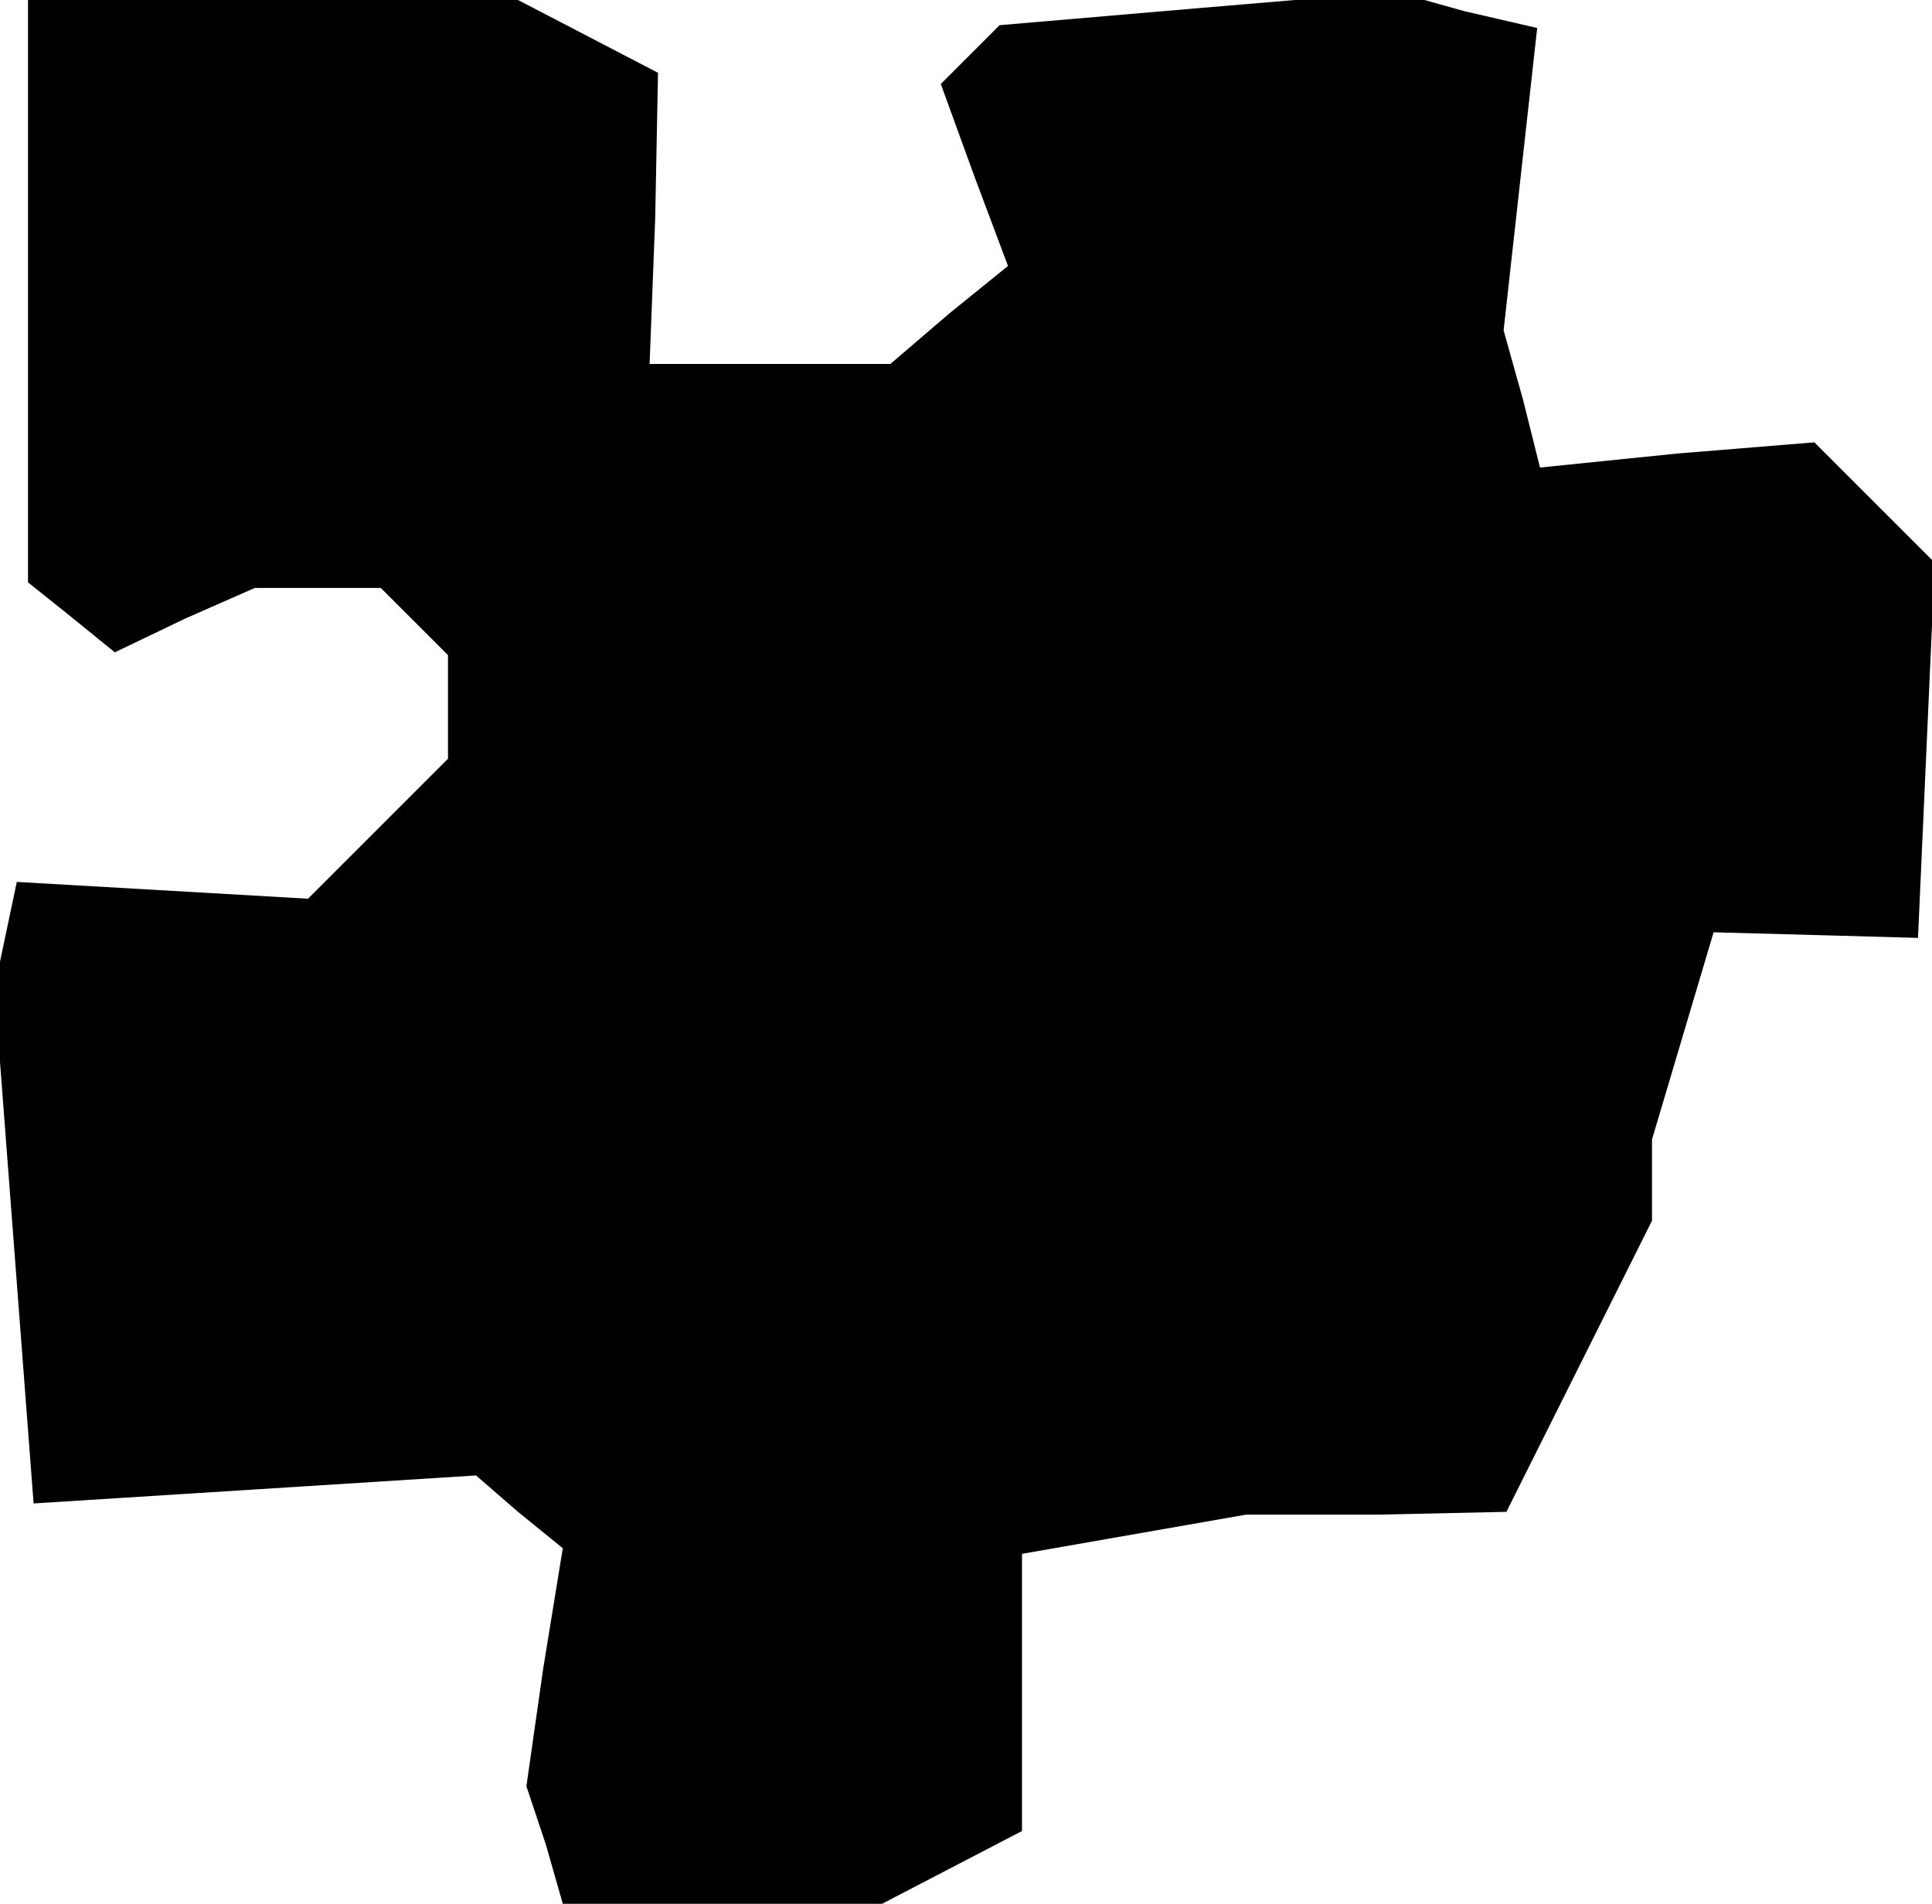 <?xml version="1.0" standalone="no"?>
<!DOCTYPE svg PUBLIC "-//W3C//DTD SVG 20010904//EN"
 "http://www.w3.org/TR/2001/REC-SVG-20010904/DTD/svg10.dtd">
<svg version="1.0" xmlns="http://www.w3.org/2000/svg"
 width="69pt" height="68pt" viewBox="0 0 69 68"
 preserveAspectRatio="xMidYMid meet">
<g transform="translate(0,68) scale(0.1,-0.1)"
fill="#000000" stroke="none">
<path d="M10 576 l0 -104 15 -12 16 -13 25 12 25 11 22 0 23 0 12 -12 12 -12
0 -18 0 -19 -25 -25 -25 -25 -52 3 -52 3 -4 -19 -4 -19 7 -92 7 -92 79 5 79 5
15 -13 16 -13 -7 -43 -6 -42 7 -21 6 -21 57 0 57 0 25 13 25 13 0 49 0 50 40
7 40 7 47 0 46 1 26 52 26 52 0 14 0 15 11 37 11 37 37 -1 36 -1 3 67 3 67
-22 22 -21 21 -49 -4 -49 -5 -6 24 -7 25 6 54 6 54 -26 6 -25 7 -71 -6 -70 -6
-11 -11 -10 -10 12 -33 12 -32 -21 -17 -21 -18 -43 0 -43 0 2 52 1 52 -25 13
-25 13 -87 0 -88 0 0 -104z"/>
</g>
</svg>
